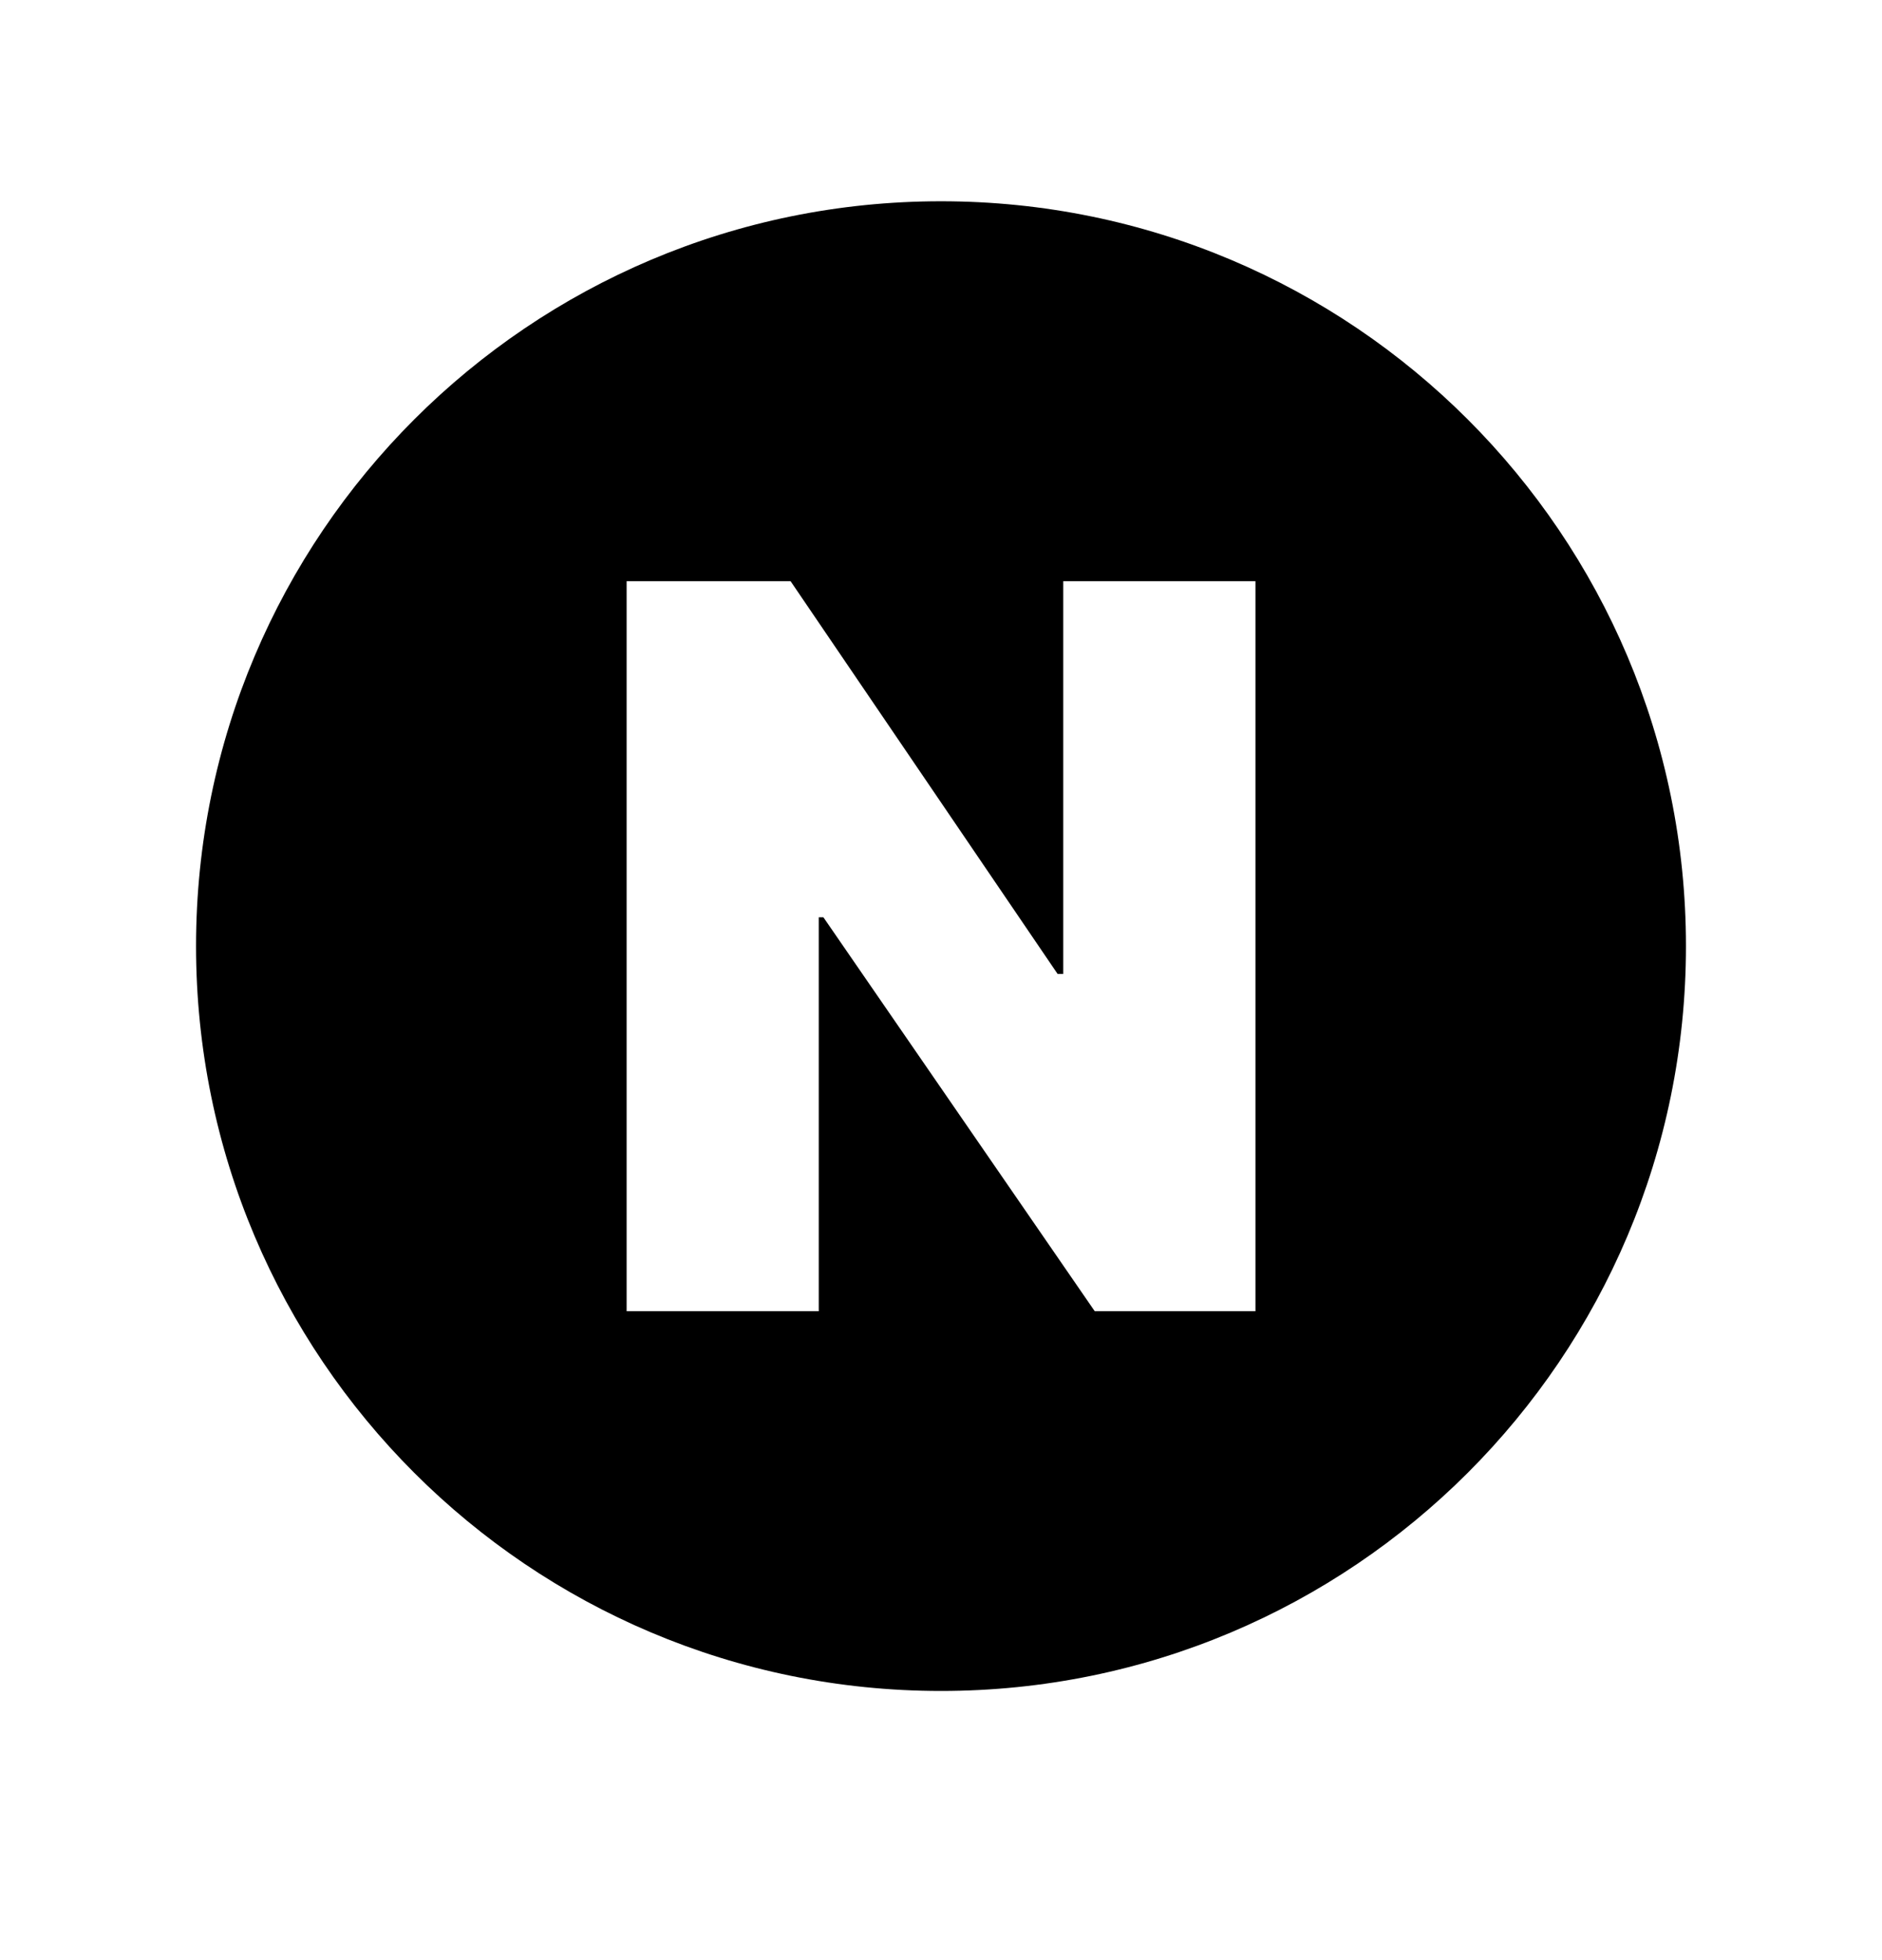<svg width="24" height="25" viewBox="0 0 24 25" fill="none" xmlns="http://www.w3.org/2000/svg">
<path fill-rule="evenodd" clip-rule="evenodd" d="M21.5 12.067C21.5 17.314 17.247 21.567 12 21.567C6.753 21.567 2.5 17.314 2.5 12.067C2.5 6.821 6.753 2.567 12 2.567C17.247 2.567 21.5 6.821 21.5 12.067ZM13.96 16.723H16.01V7.413H13.559V12.422H13.487L10.082 7.413H7.991V16.723H10.441V11.699H10.5L13.96 16.723Z" fill="black"/>
</svg>
